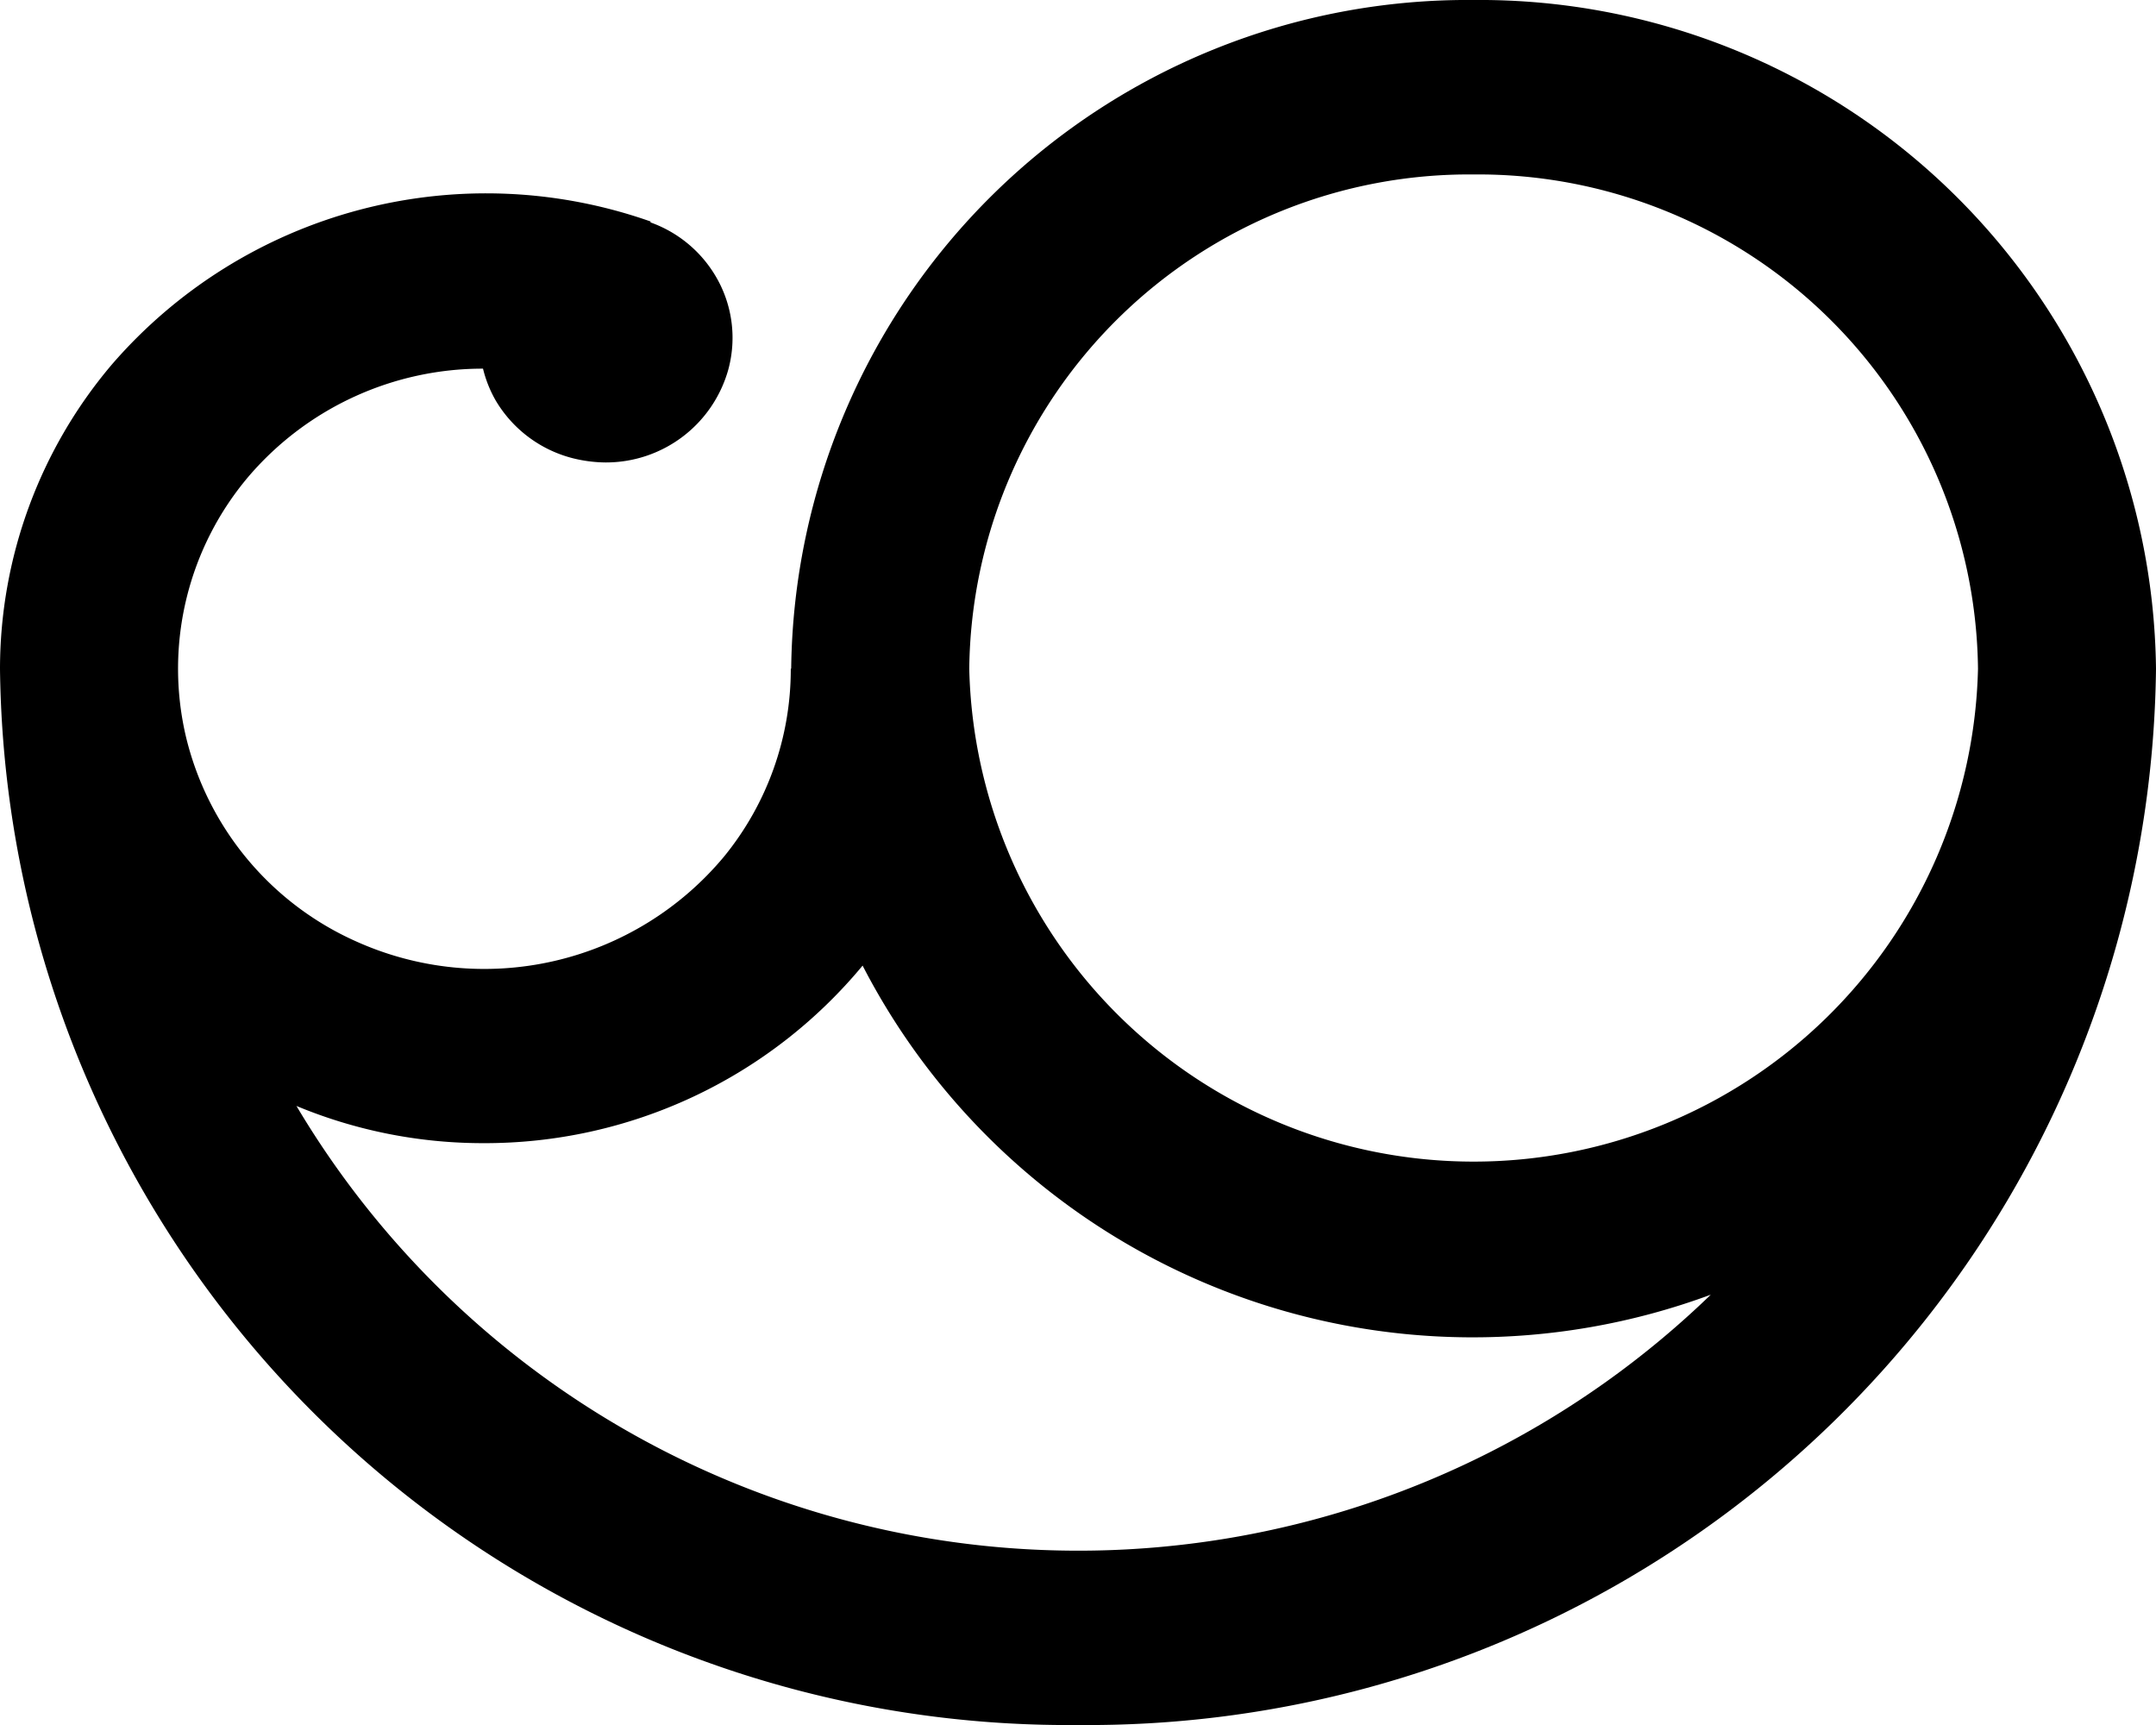 <svg xmlns="http://www.w3.org/2000/svg" width="32" height="25.6"><title>Ceres</title><path fill="currentColor" d="M21.872 0a10.04 10.04 0 00-10.129 9.924h-.006a4.393 4.393 0 01-.992 2.79 4.631 4.631 0 01-5.466 1.254 4.465 4.465 0 01-2.525-3.06A4.41 4.41 0 013.7 7.059a4.575 4.575 0 013.469-1.588 1.8 1.8 0 00.188.472A1.865 1.865 0 008.5 6.8a2.061 2.061 0 00.487.063 1.885 1.885 0 001.82-1.369 1.794 1.794 0 00-.188-1.4 1.842 1.842 0 00-.966-.794l.006-.012a7.344 7.344 0 00-8 2.123A6.99 6.99 0 000 9.924 15.855 15.855 0 0016 25.6 15.855 15.855 0 0032 9.924 10.04 10.04 0 0021.872 0zm0 2.589a7.42 7.42 0 017.486 7.335 7.488 7.488 0 01-14.972 0 7.42 7.42 0 017.486-7.335zM4.4 16.413a7.2 7.2 0 002.76.552 7.278 7.278 0 005.643-2.635 10.188 10.188 0 0012.589 4.884A13.5 13.5 0 014.4 16.413z"/></svg>